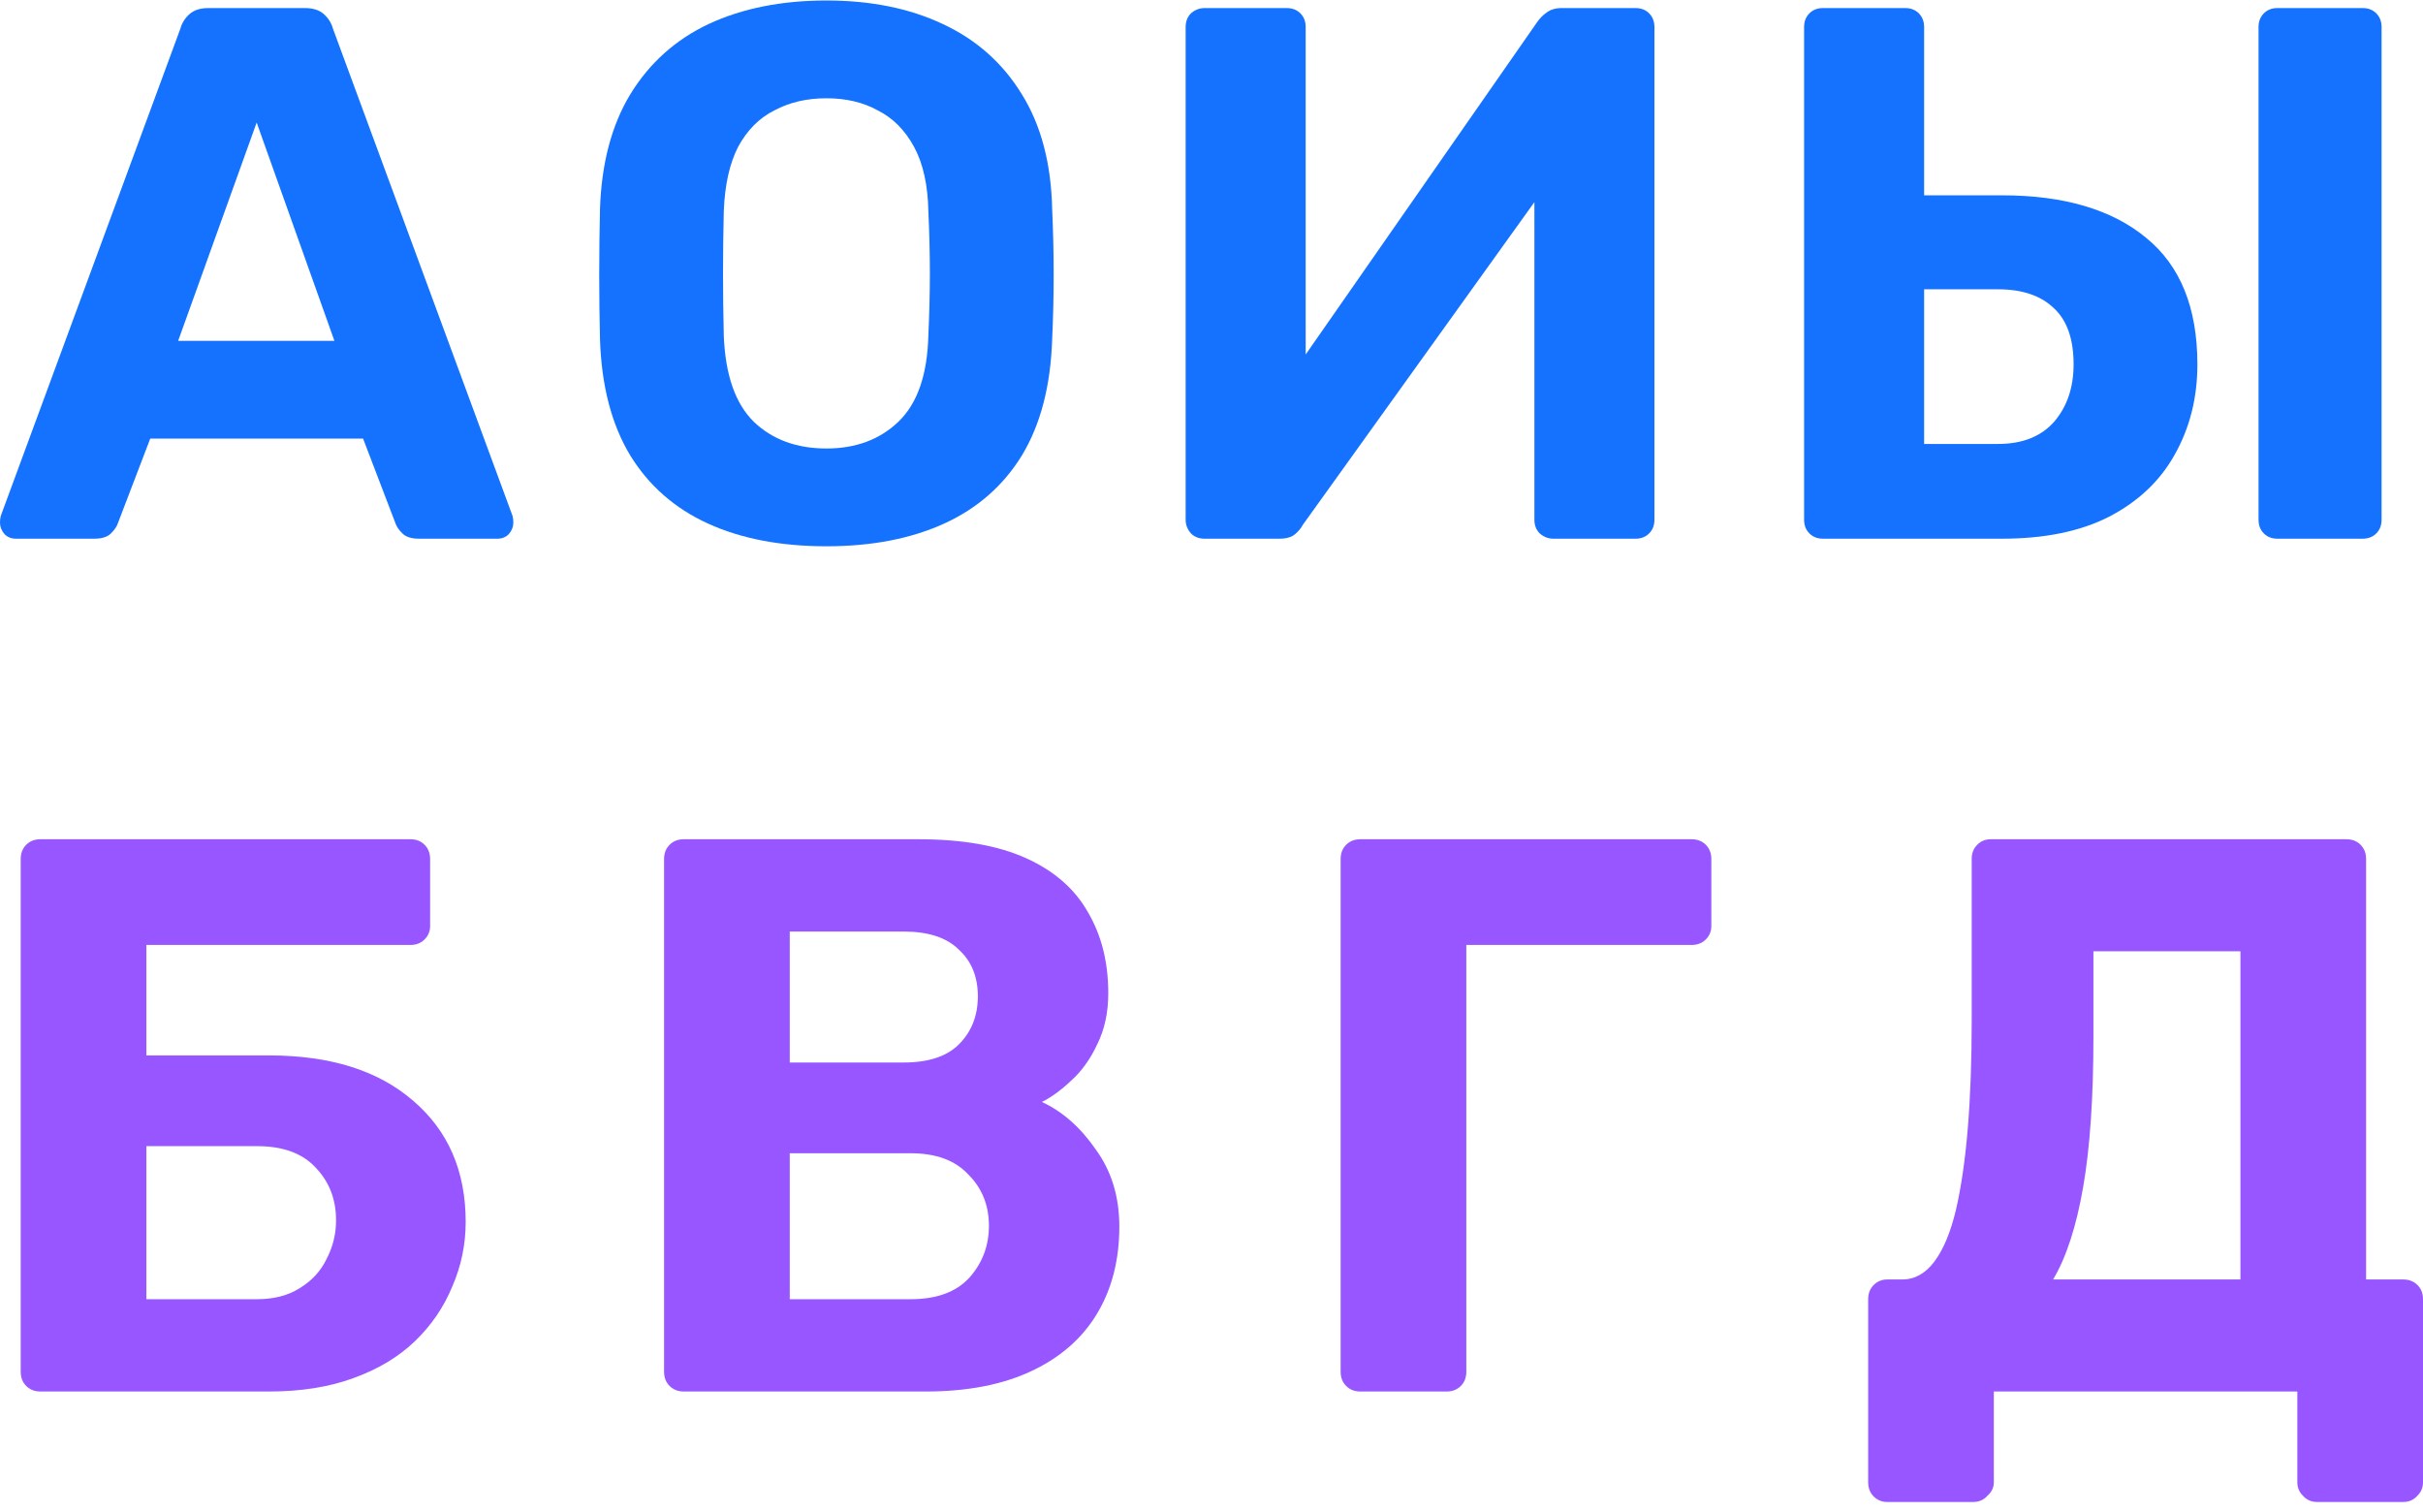 <svg width="234" height="146" viewBox="0 0 234 146" fill="none" xmlns="http://www.w3.org/2000/svg">
<path d="M1.531 52.023C1.094 52.023 0.729 51.877 0.437 51.584C0.146 51.242 0 50.876 0 50.486C0 50.242 0.024 50.022 0.073 49.827L17.424 2.756C17.57 2.219 17.861 1.755 18.299 1.365C18.736 0.974 19.343 0.779 20.121 0.779H29.453C30.23 0.779 30.838 0.974 31.275 1.365C31.713 1.755 32.004 2.219 32.15 2.756L49.501 49.827C49.55 50.022 49.574 50.242 49.574 50.486C49.574 50.876 49.428 51.242 49.136 51.584C48.845 51.877 48.48 52.023 48.043 52.023H40.461C39.732 52.023 39.197 51.852 38.857 51.511C38.517 51.169 38.298 50.852 38.201 50.559L35.066 42.36H14.508L11.373 50.559C11.276 50.852 11.057 51.169 10.717 51.511C10.377 51.852 9.842 52.023 9.113 52.023H1.531ZM17.205 32.916H32.296L24.787 11.833L17.205 32.916Z" fill="#1472FF"/>
<path d="M79.814 52.755C75.391 52.755 71.576 52.023 68.368 50.559C65.161 49.095 62.658 46.899 60.859 43.971C59.061 40.993 58.089 37.26 57.943 32.77C57.895 30.671 57.87 28.597 57.87 26.547C57.87 24.449 57.895 22.326 57.943 20.178C58.089 15.786 59.061 12.101 60.859 9.124C62.706 6.099 65.234 3.829 68.441 2.316C71.698 0.803 75.489 0.047 79.814 0.047C84.091 0.047 87.834 0.803 91.041 2.316C94.297 3.829 96.849 6.099 98.696 9.124C100.543 12.101 101.515 15.786 101.612 20.178C101.709 22.326 101.758 24.449 101.758 26.547C101.758 28.597 101.709 30.671 101.612 32.77C101.466 37.26 100.494 40.993 98.696 43.971C96.898 46.899 94.395 49.095 91.187 50.559C87.979 52.023 84.188 52.755 79.814 52.755ZM79.814 43.312C82.633 43.312 84.942 42.458 86.74 40.749C88.587 38.992 89.559 36.211 89.656 32.404C89.753 30.257 89.802 28.256 89.802 26.401C89.802 24.498 89.753 22.497 89.656 20.398C89.608 17.86 89.146 15.786 88.271 14.176C87.396 12.565 86.23 11.394 84.772 10.662C83.362 9.881 81.71 9.49 79.814 9.49C77.919 9.49 76.242 9.881 74.784 10.662C73.326 11.394 72.159 12.565 71.285 14.176C70.458 15.786 69.997 17.86 69.899 20.398C69.851 22.497 69.826 24.498 69.826 26.401C69.826 28.256 69.851 30.257 69.899 32.404C70.045 36.211 71.017 38.992 72.816 40.749C74.614 42.458 76.947 43.312 79.814 43.312Z" fill="#1472FF"/>
<path d="M116.326 52.023C115.791 52.023 115.354 51.852 115.014 51.511C114.673 51.12 114.503 50.681 114.503 50.193V2.609C114.503 2.072 114.673 1.633 115.014 1.291C115.402 0.95 115.84 0.779 116.326 0.779H124.272C124.807 0.779 125.244 0.95 125.585 1.291C125.925 1.633 126.095 2.072 126.095 2.609V34.234L148.476 2.097C148.719 1.755 149.011 1.462 149.351 1.218C149.74 0.925 150.226 0.779 150.809 0.779H157.953C158.488 0.779 158.925 0.95 159.266 1.291C159.606 1.633 159.776 2.072 159.776 2.609V50.193C159.776 50.73 159.606 51.169 159.266 51.511C158.925 51.852 158.488 52.023 157.953 52.023H150.007C149.521 52.023 149.084 51.852 148.695 51.511C148.354 51.169 148.184 50.73 148.184 50.193V19.52L125.803 50.705C125.657 50.998 125.414 51.291 125.074 51.584C124.734 51.877 124.224 52.023 123.543 52.023H116.326Z" fill="#1472FF"/>
<path d="M176.052 52.023C175.517 52.023 175.08 51.852 174.74 51.511C174.4 51.169 174.229 50.73 174.229 50.193V2.609C174.229 2.072 174.4 1.633 174.74 1.291C175.08 0.95 175.517 0.779 176.052 0.779H183.998C184.533 0.779 184.97 0.95 185.311 1.291C185.651 1.633 185.821 2.072 185.821 2.609V18.861H193.33C199.308 18.861 203.949 20.227 207.254 22.96C210.559 25.645 212.212 29.72 212.212 35.186C212.212 38.407 211.483 41.311 210.025 43.897C208.615 46.435 206.501 48.436 203.682 49.9C200.912 51.316 197.461 52.023 193.33 52.023H176.052ZM185.821 42.872H192.965C195.298 42.872 197.097 42.165 198.36 40.749C199.624 39.285 200.256 37.431 200.256 35.186C200.256 32.746 199.624 30.94 198.36 29.768C197.097 28.548 195.298 27.938 192.965 27.938H185.821V42.872ZM219.939 52.023C219.405 52.023 218.967 51.852 218.627 51.511C218.287 51.169 218.117 50.73 218.117 50.193V2.609C218.117 2.072 218.287 1.633 218.627 1.291C218.967 0.95 219.405 0.779 219.939 0.779H228.177C228.712 0.779 229.149 0.95 229.49 1.291C229.83 1.633 230 2.072 230 2.609V50.193C230 50.73 229.83 51.169 229.49 51.511C229.149 51.852 228.712 52.023 228.177 52.023H219.939Z" fill="#1472FF"/>
<path d="M3.908 134.38C3.348 134.38 2.89 134.202 2.534 133.847C2.178 133.491 2 133.034 2 132.475V82.952C2 82.393 2.178 81.936 2.534 81.58C2.89 81.225 3.348 81.047 3.908 81.047H39.63C40.19 81.047 40.648 81.225 41.004 81.58C41.36 81.936 41.538 82.393 41.538 82.952V89.428C41.538 89.936 41.36 90.368 41.004 90.723C40.648 91.079 40.19 91.256 39.63 91.256H14.136V101.923H25.967C31.87 101.923 36.501 103.371 39.859 106.266C43.269 109.161 44.973 113.072 44.973 117.999C44.973 120.183 44.541 122.266 43.676 124.247C42.861 126.228 41.666 127.98 40.088 129.504C38.511 131.028 36.526 132.221 34.135 133.085C31.794 133.948 29.071 134.38 25.967 134.38H3.908ZM14.136 125.466H24.822C26.451 125.466 27.825 125.11 28.944 124.399C30.114 123.688 30.98 122.748 31.539 121.58C32.15 120.412 32.455 119.168 32.455 117.847C32.455 115.815 31.794 114.114 30.471 112.742C29.198 111.371 27.316 110.685 24.822 110.685H14.136V125.466Z" fill="#9756FF"/>
<path d="M66.042 134.38C65.482 134.38 65.024 134.202 64.668 133.847C64.312 133.491 64.133 133.034 64.133 132.475V82.952C64.133 82.393 64.312 81.936 64.668 81.58C65.024 81.225 65.482 81.047 66.042 81.047H88.711C92.935 81.047 96.395 81.656 99.092 82.875C101.789 84.094 103.774 85.822 105.046 88.056C106.369 90.291 107.03 92.907 107.03 95.904C107.03 97.783 106.674 99.434 105.962 100.856C105.3 102.279 104.461 103.447 103.443 104.361C102.476 105.275 101.535 105.961 100.619 106.418C102.603 107.333 104.333 108.856 105.809 110.99C107.336 113.072 108.099 115.561 108.099 118.456C108.099 121.656 107.387 124.45 105.962 126.837C104.537 129.225 102.425 131.079 99.626 132.399C96.828 133.72 93.418 134.38 89.398 134.38H66.042ZM76.27 125.466H87.948C90.442 125.466 92.324 124.78 93.597 123.409C94.869 121.987 95.505 120.31 95.505 118.38C95.505 116.399 94.843 114.748 93.52 113.428C92.248 112.056 90.391 111.371 87.948 111.371H76.27V125.466ZM76.27 102.609H87.261C89.653 102.609 91.434 102.025 92.604 100.856C93.826 99.637 94.436 98.088 94.436 96.209C94.436 94.329 93.826 92.831 92.604 91.713C91.434 90.545 89.653 89.961 87.261 89.961H76.27V102.609Z" fill="#9756FF"/>
<path d="M131.381 134.38C130.821 134.38 130.363 134.202 130.007 133.847C129.65 133.491 129.472 133.034 129.472 132.475V82.952C129.472 82.393 129.65 81.936 130.007 81.58C130.363 81.225 130.821 81.047 131.381 81.047H163.362C163.922 81.047 164.38 81.225 164.736 81.58C165.092 81.936 165.271 82.393 165.271 82.952V89.428C165.271 89.936 165.092 90.368 164.736 90.723C164.38 91.079 163.922 91.256 163.362 91.256H141.609V132.475C141.609 133.034 141.43 133.491 141.074 133.847C140.718 134.202 140.26 134.38 139.7 134.38H131.381Z" fill="#9756FF"/>
<path d="M182.249 145.047C181.74 145.047 181.308 144.869 180.951 144.514C180.595 144.158 180.417 143.701 180.417 143.142V125.466C180.417 124.907 180.595 124.45 180.951 124.094C181.308 123.739 181.74 123.561 182.249 123.561H183.699C184.92 123.561 185.964 122.977 186.829 121.809C187.694 120.641 188.381 118.99 188.89 116.856C189.398 114.672 189.78 112.056 190.035 109.009C190.289 105.91 190.416 102.456 190.416 98.647V82.952C190.416 82.393 190.594 81.936 190.95 81.58C191.307 81.225 191.739 81.047 192.248 81.047H226.596C227.156 81.047 227.614 81.225 227.97 81.58C228.326 81.936 228.504 82.393 228.504 82.952V123.561H232.092C232.652 123.561 233.109 123.739 233.466 124.094C233.822 124.45 234 124.907 234 125.466V143.142C234 143.65 233.822 144.082 233.466 144.437C233.109 144.844 232.652 145.047 232.092 145.047H223.772C223.212 145.047 222.754 144.844 222.398 144.437C222.042 144.082 221.864 143.65 221.864 143.142V134.38H192.553V143.142C192.553 143.65 192.35 144.082 191.943 144.437C191.587 144.844 191.129 145.047 190.569 145.047H182.249ZM198.278 123.561H216.368V91.866H202.171V100.171C202.171 106.012 201.84 110.837 201.179 114.647C200.517 118.456 199.55 121.428 198.278 123.561Z" fill="#9756FF"/>
</svg>

